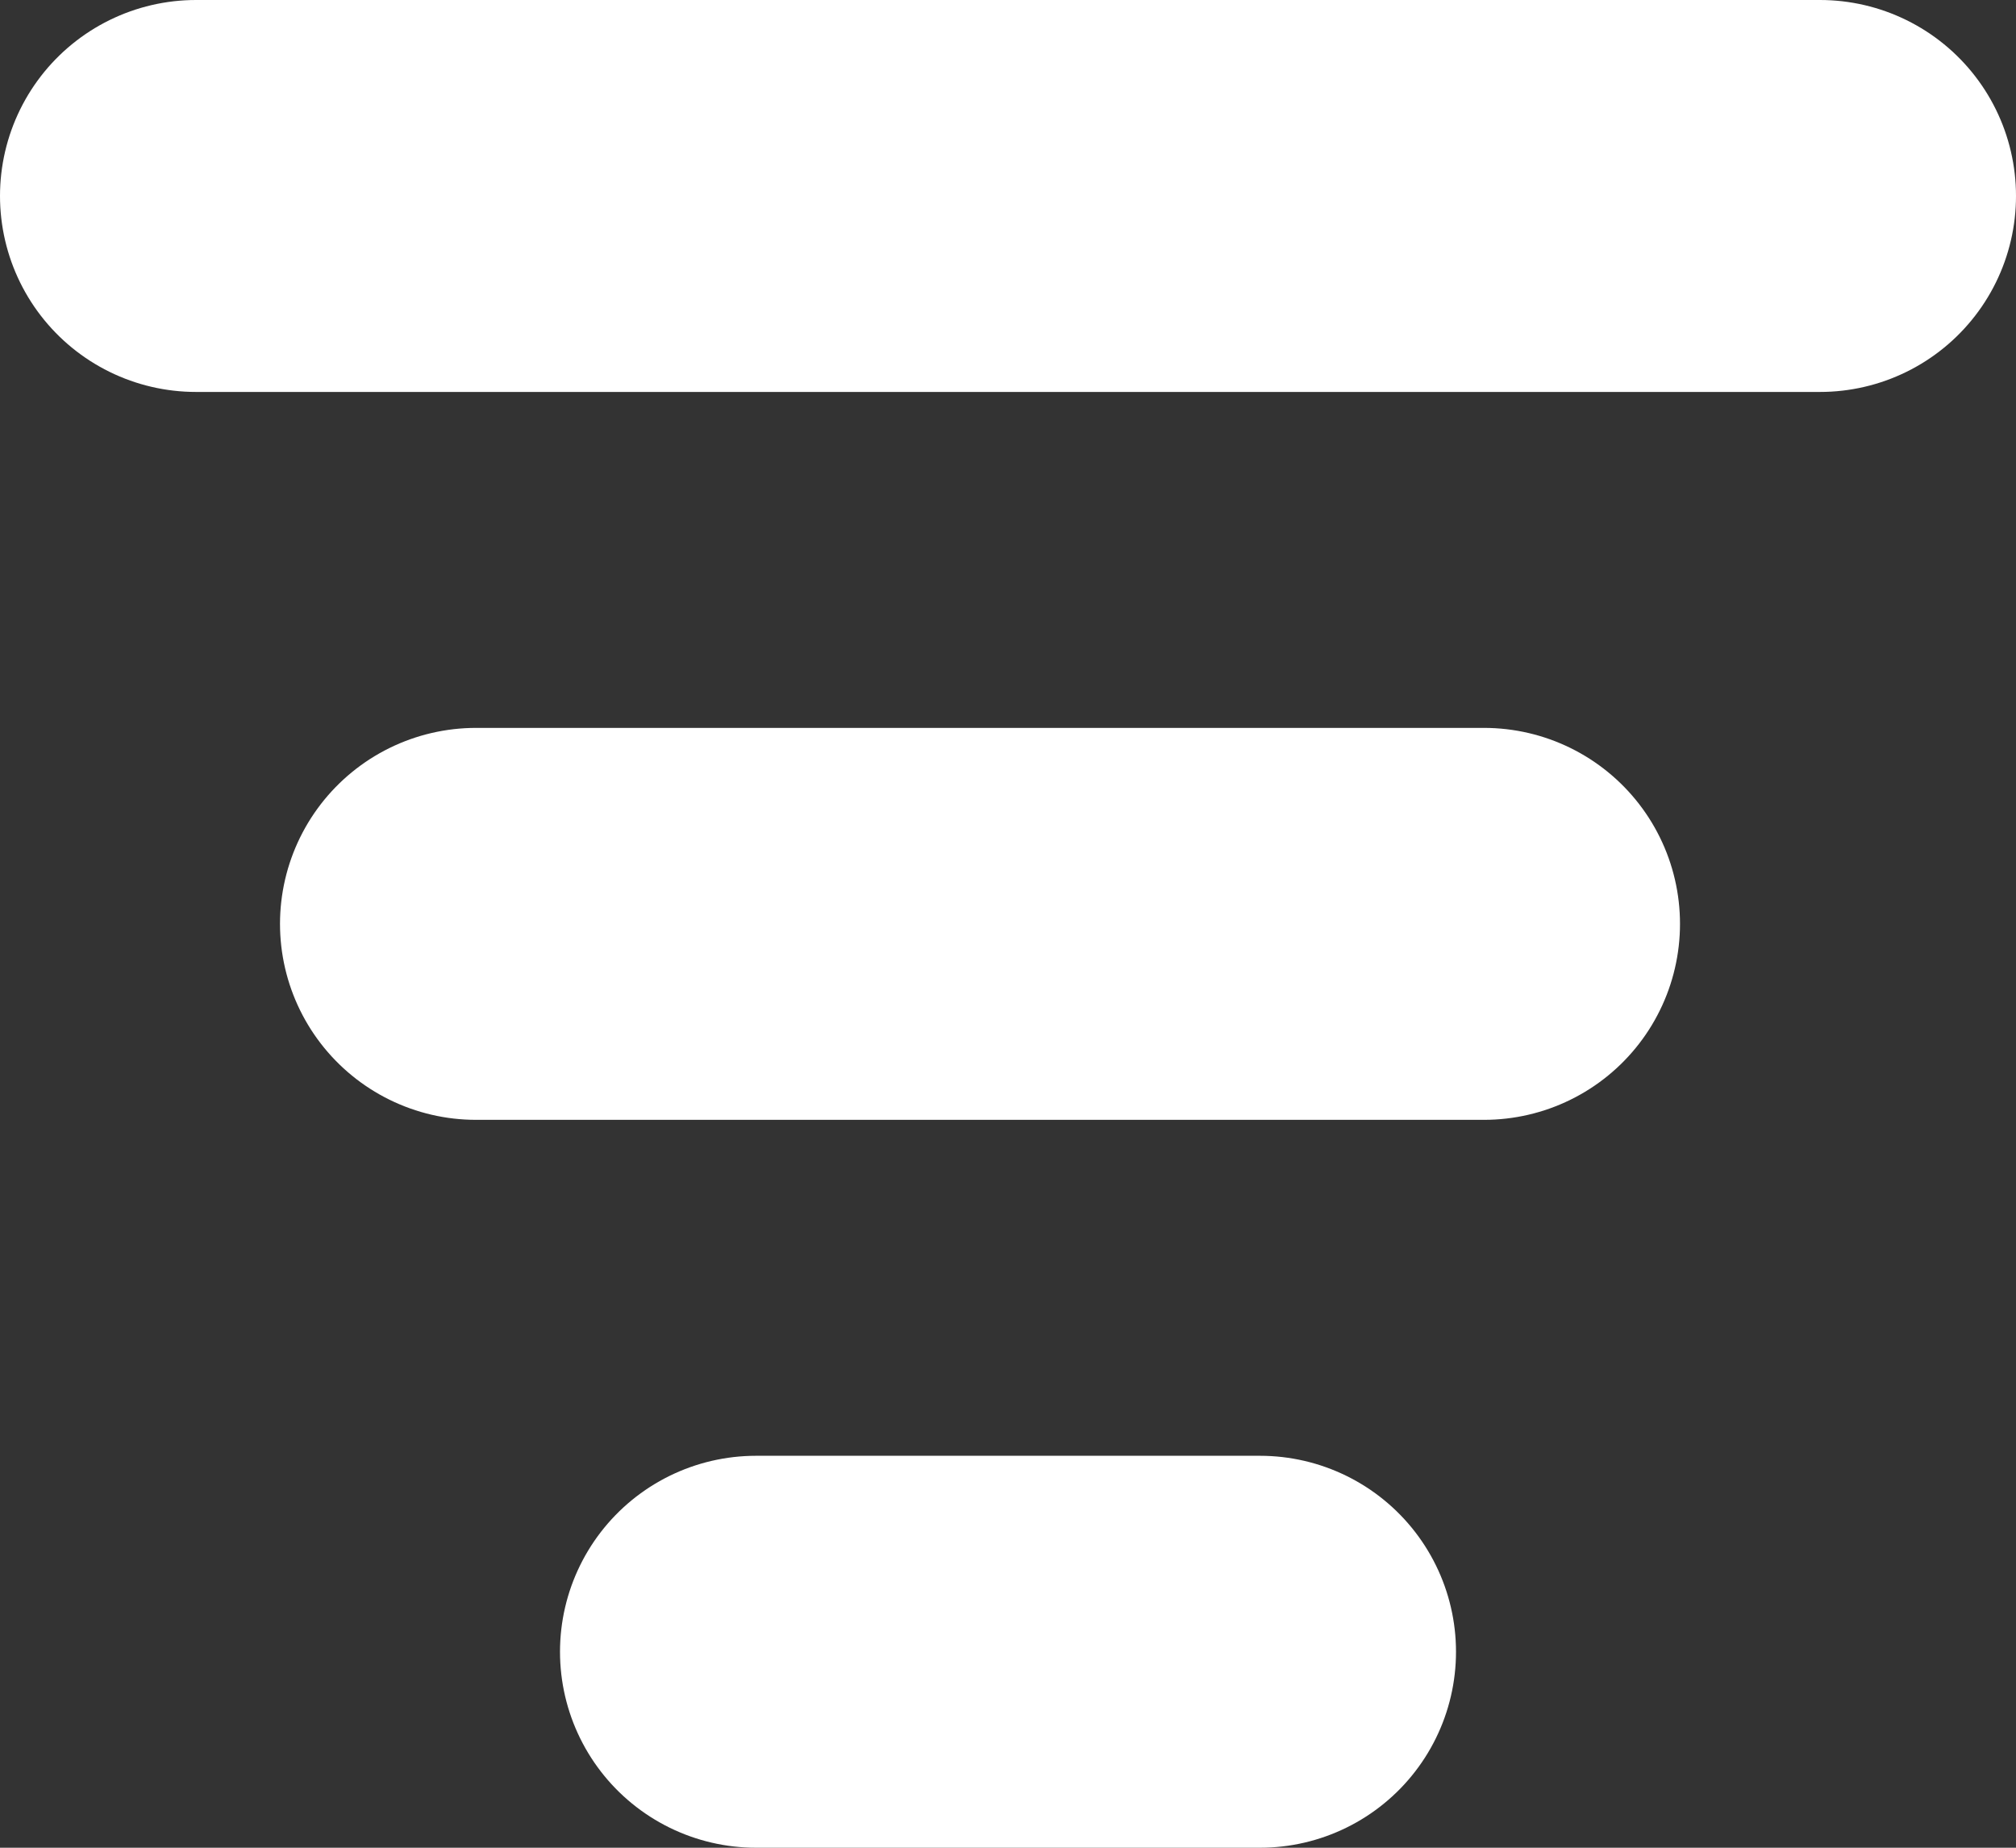 <svg width="36" height="33" viewBox="0 0 36 33" fill="none" xmlns="http://www.w3.org/2000/svg">
<rect x="0" y="0" width="36" height="33" fill="#333333" stroke="none"/>
<line x1="13.5" y1="29.5" x2="22.5" y2="29.5" stroke="white" stroke-width="7" stroke-linecap="round"/>
<line x1="8.5" y1="16.5" x2="26.5" y2="16.5" stroke="white" stroke-width="7" stroke-linecap="round"/>
<line x1="3.5" y1="3.5" x2="32.5" y2="3.5" stroke="white" stroke-width="7" stroke-linecap="round"/>
</svg>
